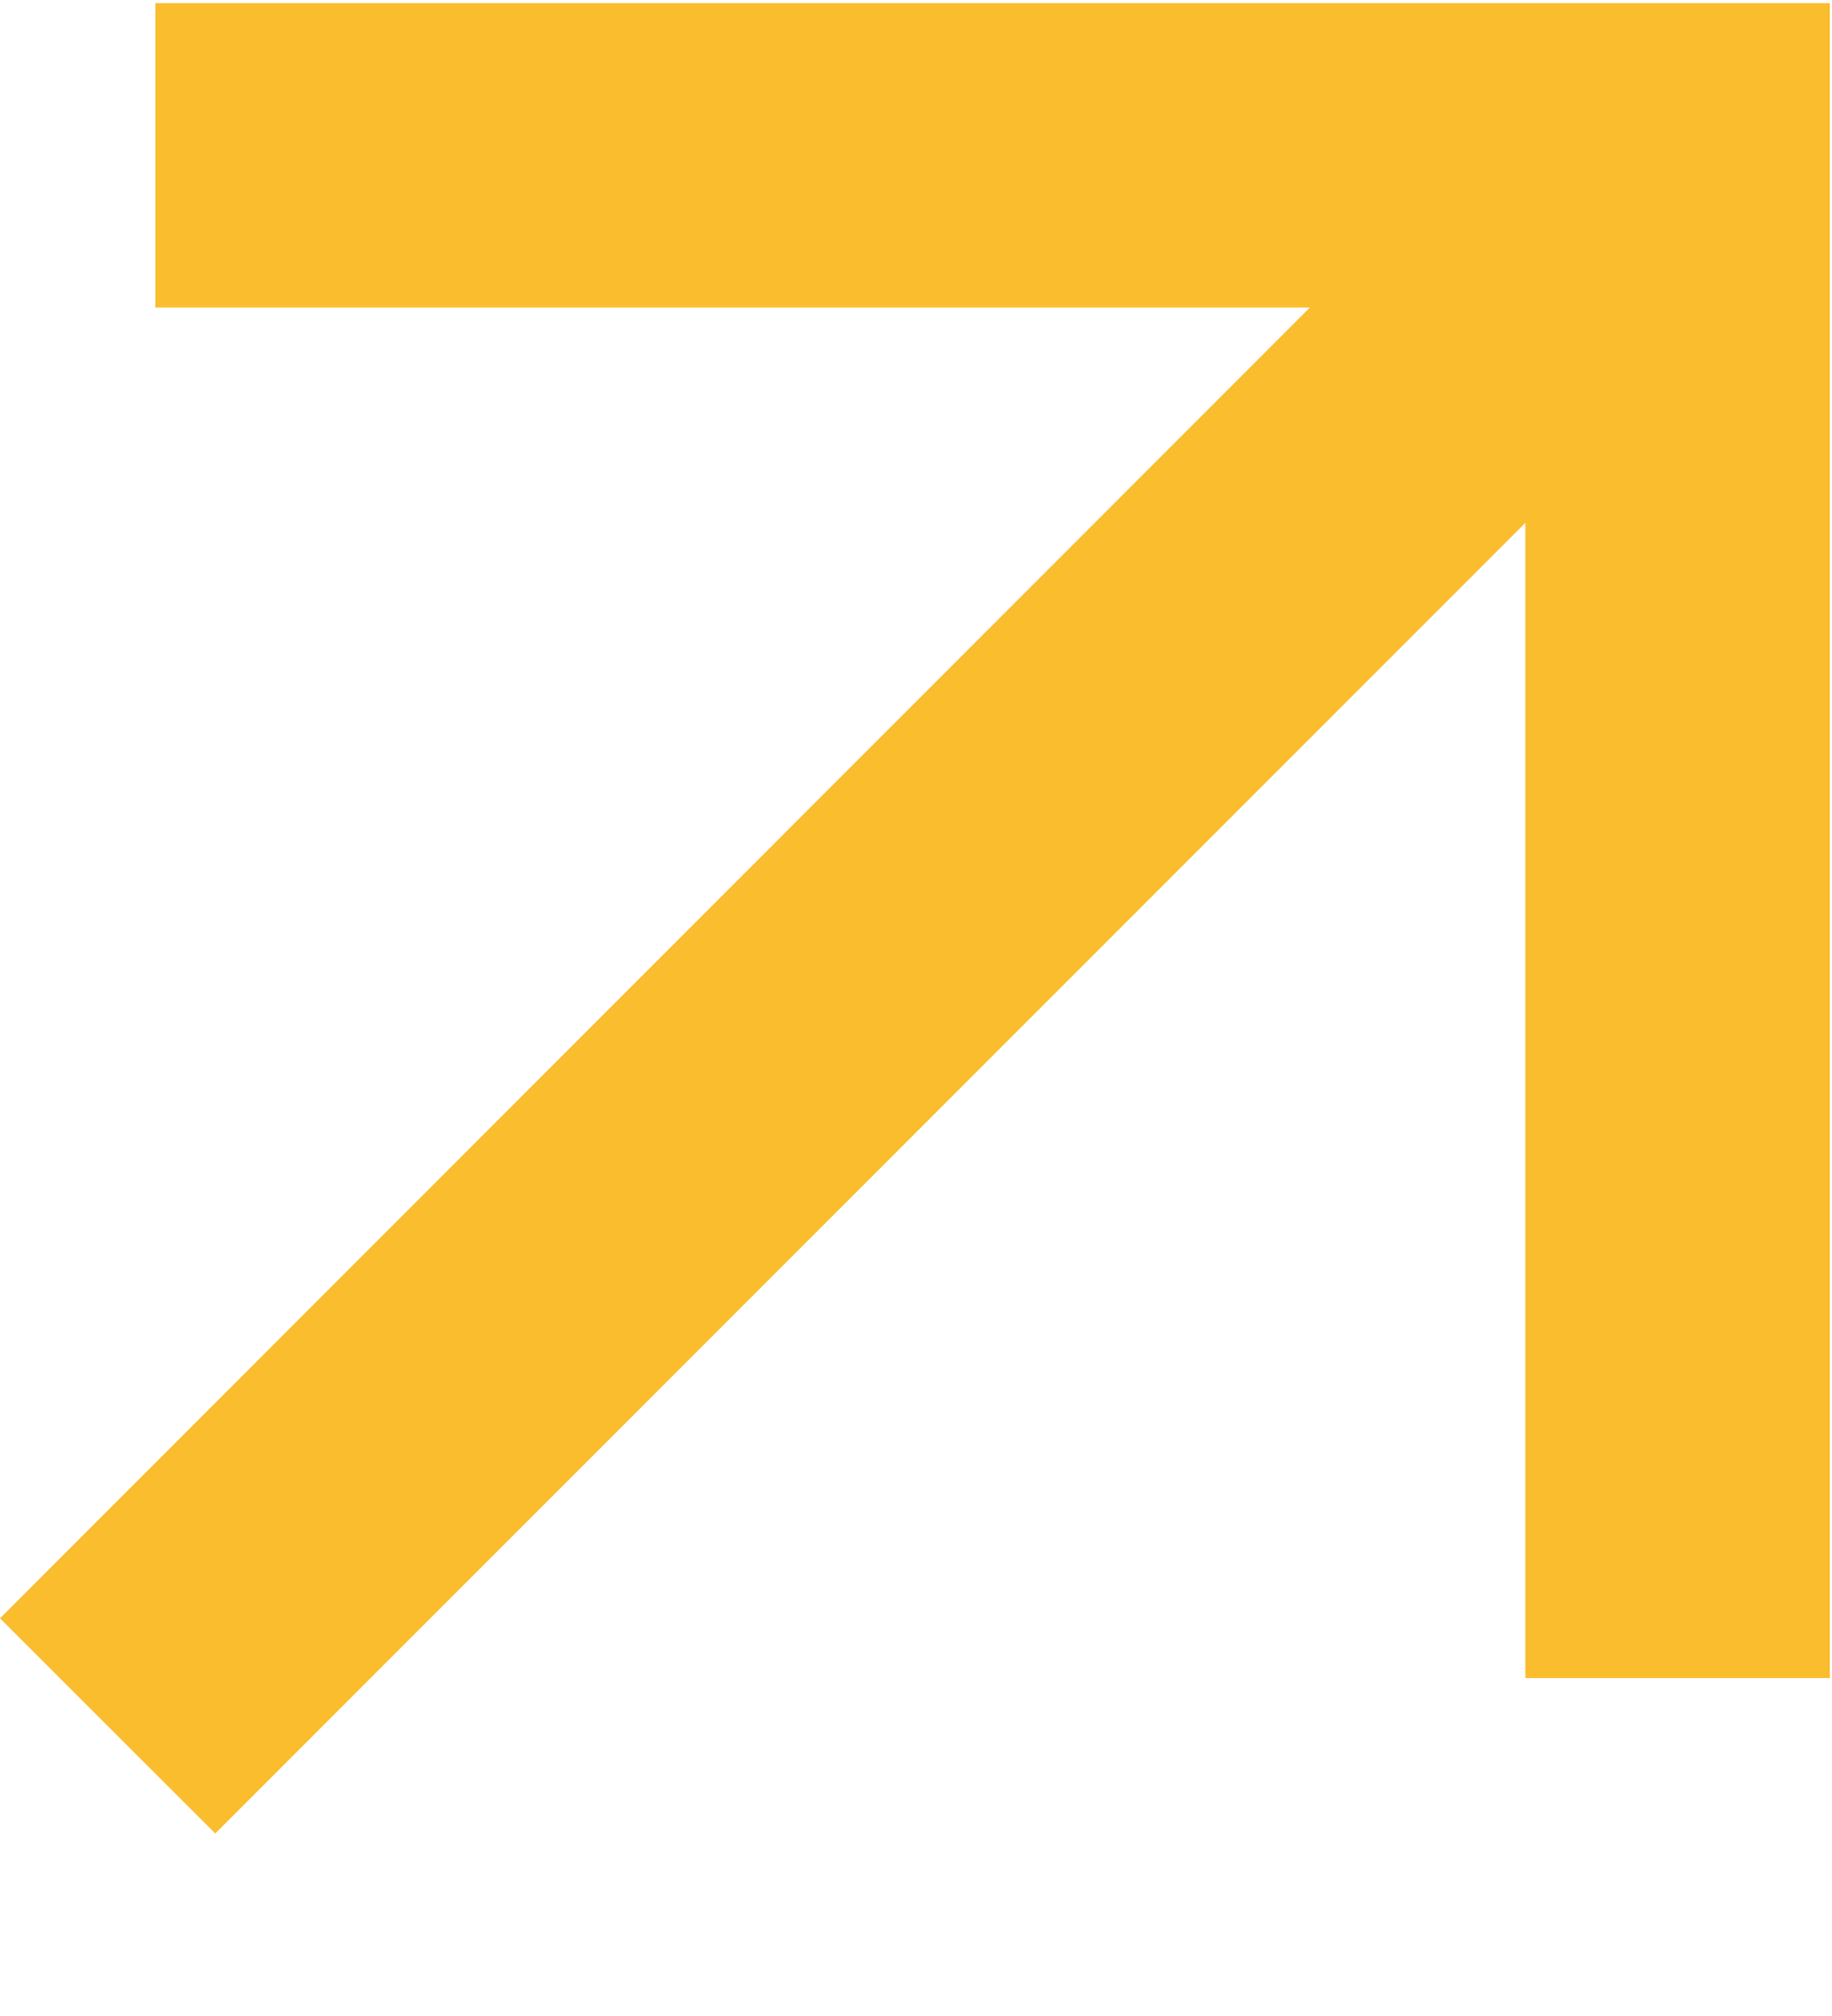 <svg width="10" height="11" viewBox="0 0 10 11" fill="none" xmlns="http://www.w3.org/2000/svg">
<path d="M8.326 2.853L1.175 10.004L0 8.83L7.15 1.678H0.848V0.017H9.988V9.156H8.326V2.853Z" fill="#FABD2E"/>
</svg>
